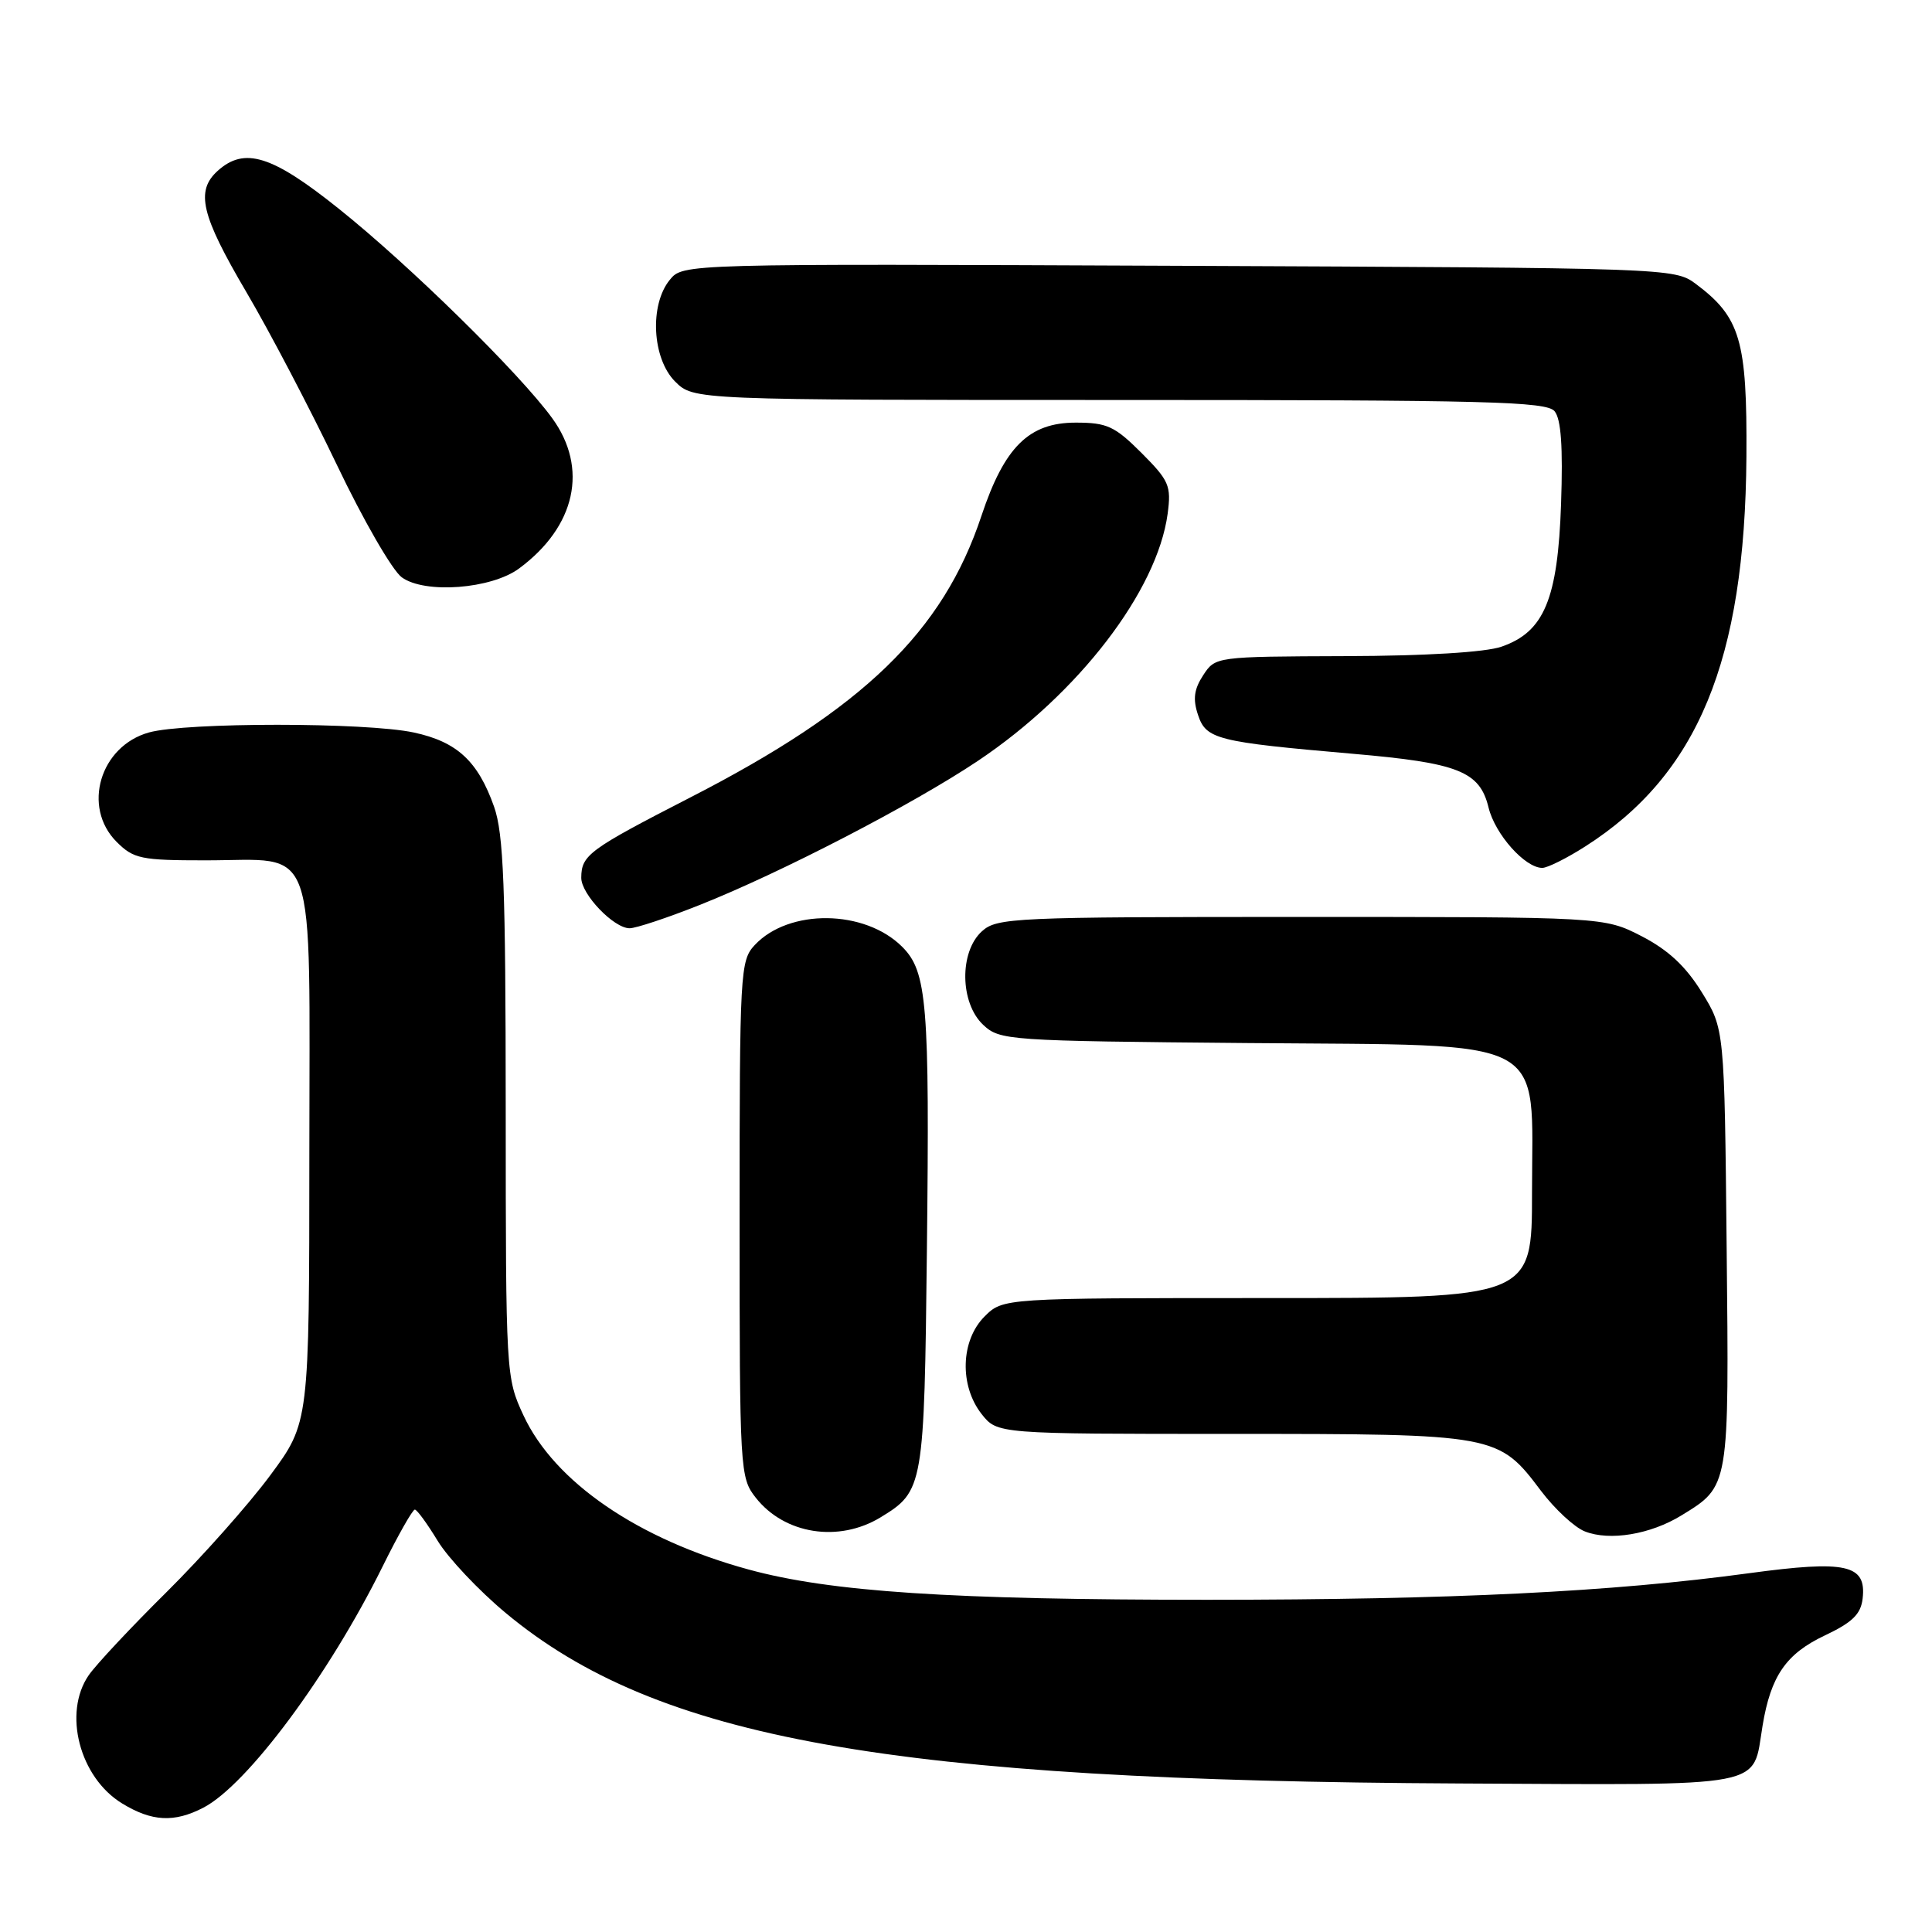 <?xml version="1.0" encoding="UTF-8" standalone="no"?>
<!DOCTYPE svg PUBLIC "-//W3C//DTD SVG 1.1//EN" "http://www.w3.org/Graphics/SVG/1.1/DTD/svg11.dtd" >
<svg xmlns="http://www.w3.org/2000/svg" xmlns:xlink="http://www.w3.org/1999/xlink" version="1.1" viewBox="0 0 256 256">
 <g >
 <path fill="currentColor"
d=" M 26.94 239.53 C 32.74 236.53 43.58 221.95 50.69 207.58 C 52.75 203.41 54.68 200.01 54.97 200.03 C 55.26 200.04 56.62 201.91 58.00 204.18 C 59.38 206.44 63.42 210.74 67.00 213.72 C 87.07 230.44 117.92 235.96 193.46 236.32 C 234.81 236.52 232.16 237.03 233.55 228.66 C 234.64 222.07 236.66 219.14 241.79 216.71 C 245.45 214.98 246.57 213.89 246.81 211.81 C 247.33 207.30 244.65 206.71 231.75 208.46 C 213.49 210.94 192.45 211.97 160.00 211.98 C 126.01 211.98 110.04 210.93 99.20 207.97 C 84.55 203.97 73.49 196.40 69.37 187.56 C 67.04 182.55 67.02 182.18 67.01 146.88 C 67.00 117.44 66.73 110.50 65.47 106.90 C 63.33 100.85 60.56 98.29 54.83 97.06 C 48.50 95.70 24.64 95.70 19.75 97.05 C 13.25 98.86 10.85 106.94 15.45 111.55 C 17.71 113.80 18.67 114.00 27.23 114.00 C 42.24 114.00 41.00 110.51 40.99 152.81 C 40.98 188.50 40.98 188.50 35.80 195.50 C 32.95 199.35 26.76 206.31 22.06 210.97 C 17.35 215.63 12.72 220.58 11.76 221.97 C 8.31 226.97 10.54 235.53 16.19 238.97 C 20.12 241.37 23.08 241.53 26.94 239.53 Z  M 222.80 200.80 C 229.17 196.89 229.12 197.20 228.79 165.28 C 228.50 136.34 228.50 136.34 225.49 131.47 C 223.36 128.02 221.04 125.87 217.52 124.05 C 212.55 121.50 212.55 121.50 172.38 121.50 C 134.28 121.50 132.10 121.60 130.11 123.40 C 127.10 126.12 127.19 132.89 130.27 135.79 C 132.48 137.86 133.43 137.93 165.36 138.21 C 205.94 138.57 203.00 137.02 203.00 158.06 C 203.00 172.00 203.00 172.00 167.95 172.00 C 132.91 172.00 132.91 172.00 130.45 174.45 C 127.29 177.62 127.11 183.60 130.07 187.37 C 132.15 190.00 132.15 190.00 163.17 190.00 C 198.32 190.00 198.54 190.04 204.20 197.56 C 206.02 199.96 208.62 202.38 210.00 202.92 C 213.29 204.22 218.70 203.32 222.80 200.80 Z  M 116.69 201.05 C 122.38 197.58 122.47 197.05 122.82 165.50 C 123.19 132.97 122.84 128.75 119.55 125.46 C 114.58 120.49 104.52 120.38 100.00 125.23 C 98.08 127.29 98.00 128.74 98.00 161.55 C 98.00 194.95 98.05 195.79 100.14 198.45 C 103.96 203.31 111.14 204.43 116.69 201.05 Z  M 92.72 119.91 C 103.46 115.65 120.95 106.59 129.56 100.83 C 142.90 91.91 153.34 78.31 154.72 68.07 C 155.21 64.36 154.92 63.69 151.25 60.01 C 147.70 56.47 146.69 56.00 142.54 56.00 C 136.34 56.00 133.09 59.21 130.04 68.37 C 124.94 83.71 114.40 93.90 91.50 105.65 C 78.03 112.57 77.04 113.29 77.02 116.30 C 77.00 118.48 81.32 123.00 83.43 123.00 C 84.26 123.00 88.45 121.61 92.72 119.91 Z  M 210.05 112.16 C 224.98 102.64 231.22 87.52 231.41 60.50 C 231.51 45.08 230.61 42.03 224.68 37.60 C 221.88 35.52 221.16 35.50 156.18 35.22 C 90.50 34.94 90.50 34.94 88.75 37.08 C 86.04 40.40 86.41 47.50 89.45 50.55 C 91.91 53.00 91.91 53.00 148.33 53.00 C 197.04 53.00 204.92 53.20 205.99 54.49 C 206.85 55.53 207.11 59.19 206.85 66.74 C 206.42 79.40 204.61 83.74 198.95 85.69 C 196.83 86.43 188.88 86.91 178.27 86.94 C 161.09 87.00 161.04 87.01 159.43 89.47 C 158.22 91.32 158.04 92.63 158.74 94.72 C 159.81 97.96 161.20 98.31 179.26 99.88 C 193.26 101.09 196.07 102.20 197.24 107.00 C 198.10 110.54 202.07 115.00 204.36 115.00 C 205.05 115.00 207.61 113.72 210.05 112.16 Z  M 68.79 75.32 C 76.29 69.77 77.99 62.03 73.16 55.40 C 68.85 49.47 54.27 35.15 44.92 27.68 C 36.03 20.56 32.39 19.43 28.83 22.65 C 25.89 25.32 26.65 28.51 32.63 38.68 C 35.73 43.94 41.12 54.24 44.62 61.56 C 48.11 68.88 51.99 75.60 53.24 76.50 C 56.30 78.72 65.11 78.05 68.79 75.32 Z "/>
</g>
</svg>